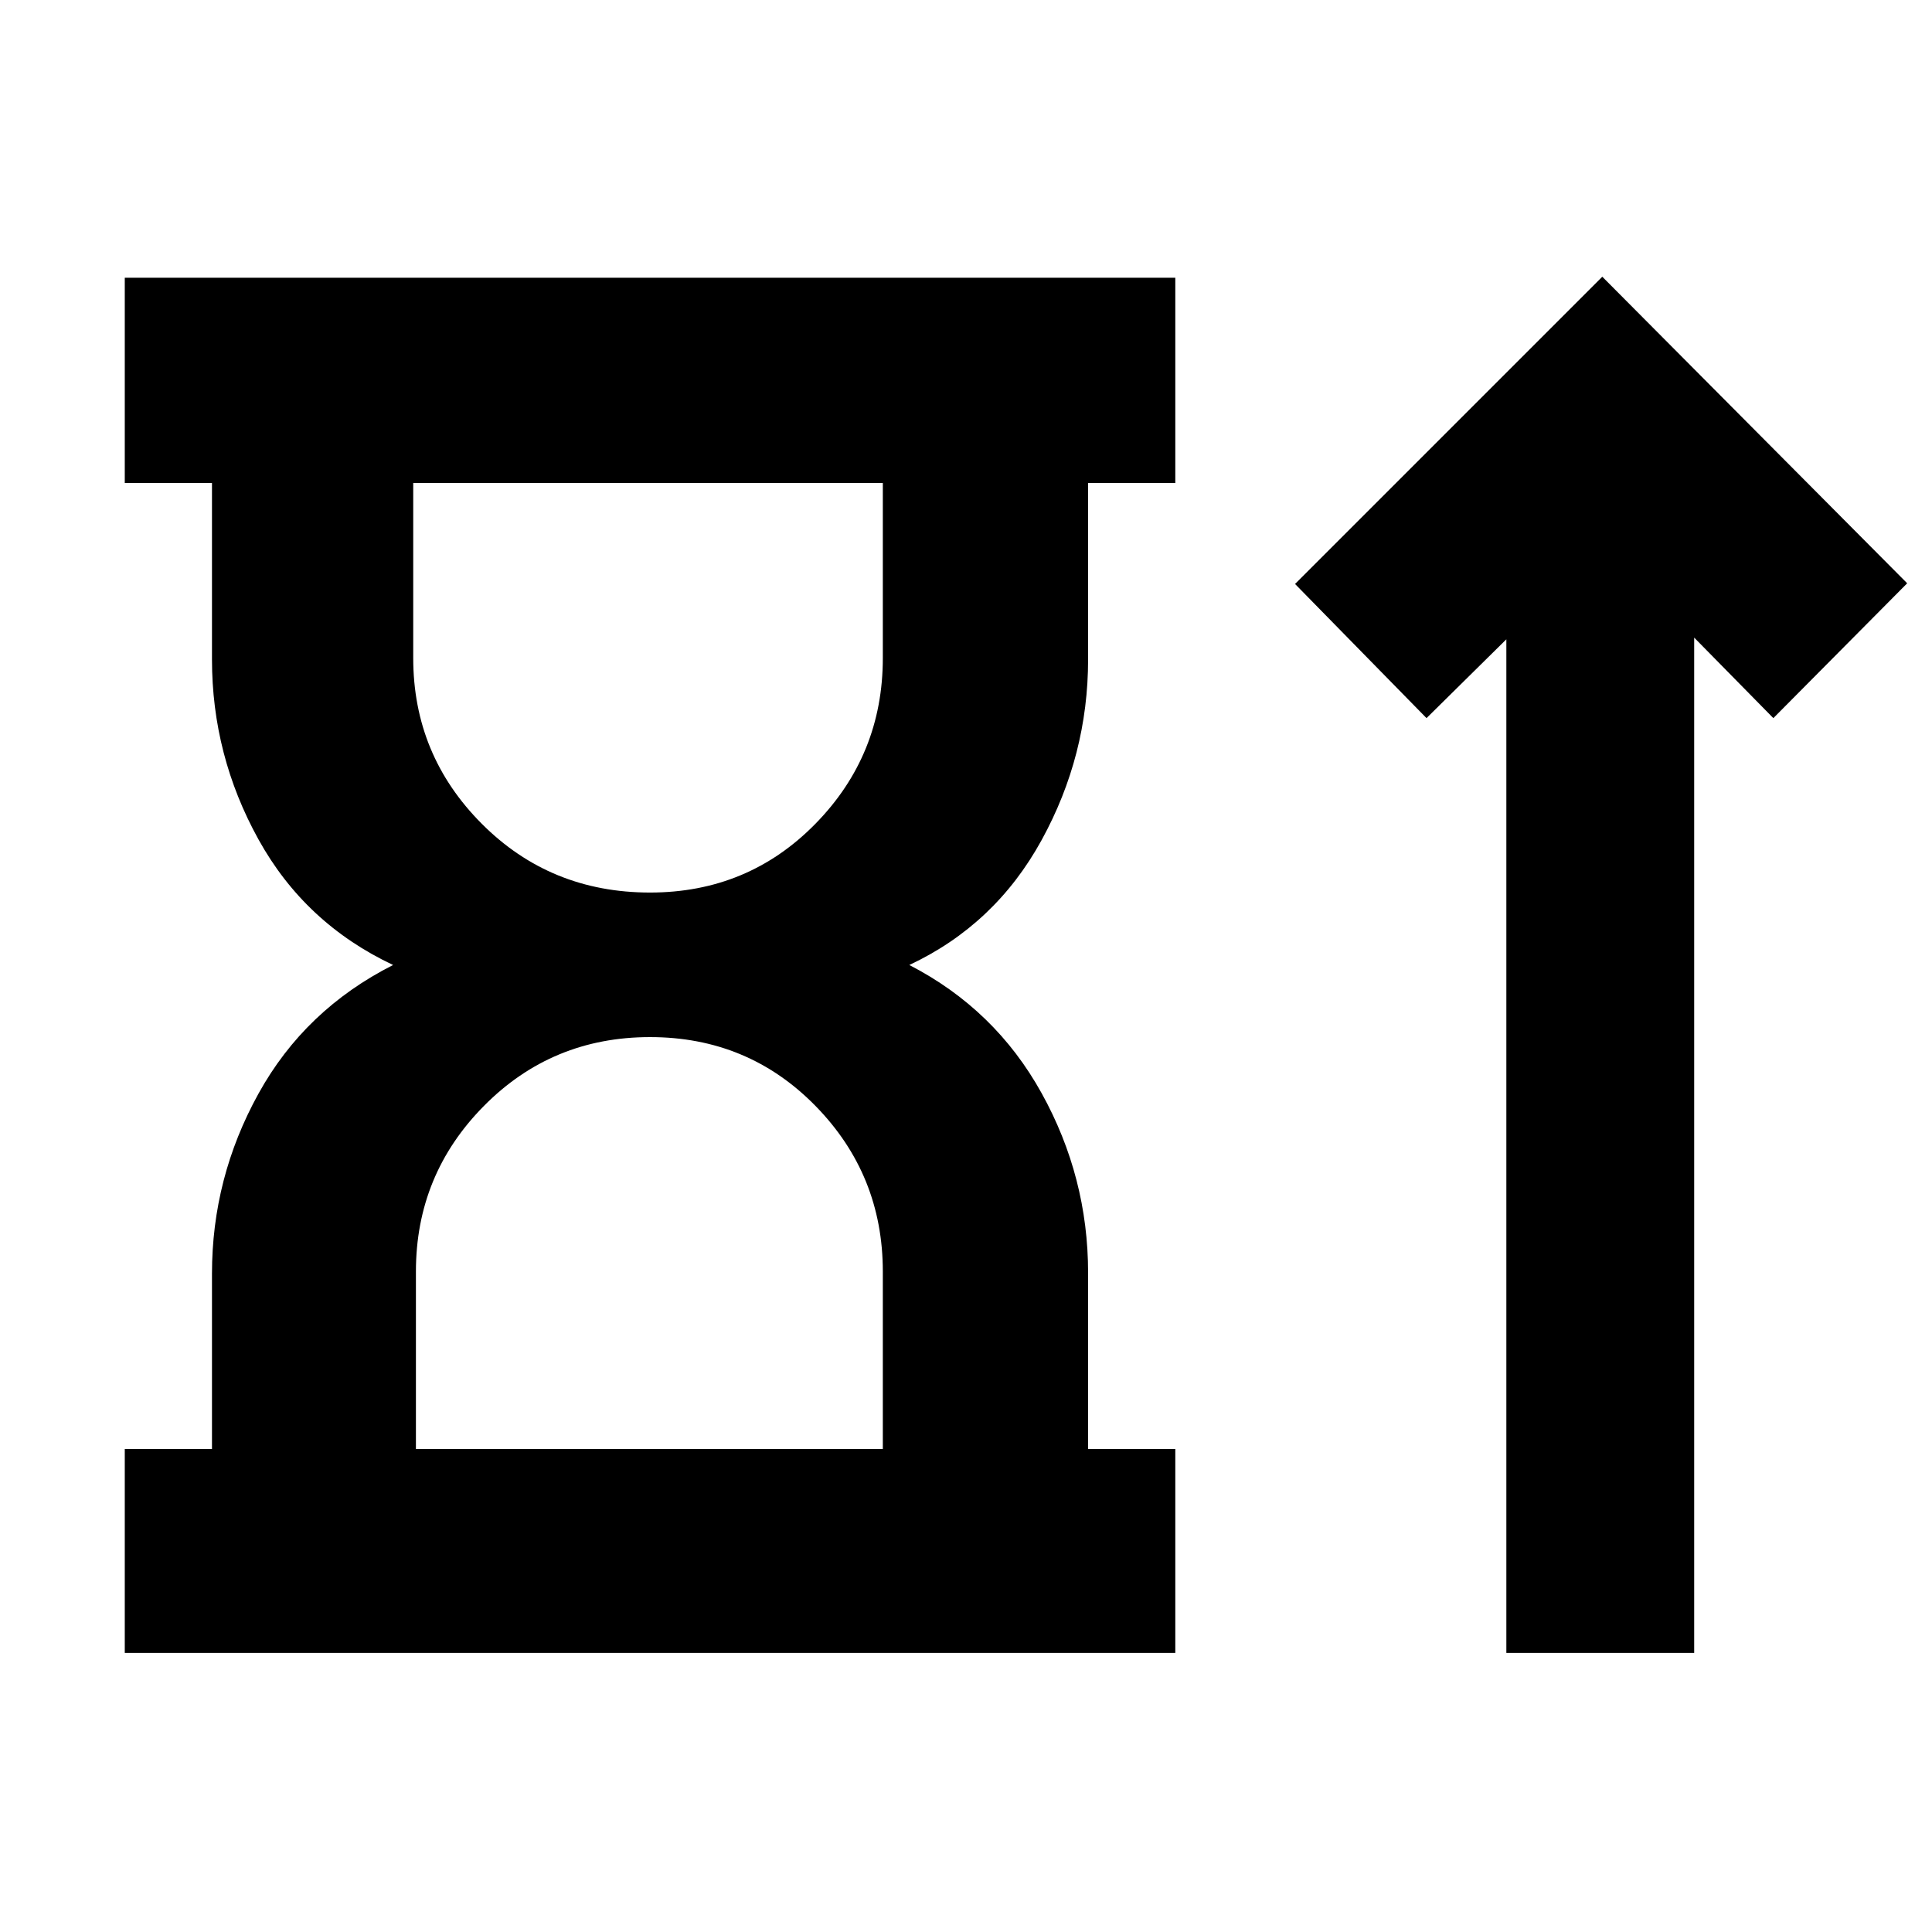 <svg xmlns="http://www.w3.org/2000/svg" height="40" viewBox="0 -960 960 960" width="40"><path d="M323-516.5q48.69 0 82.18-34.17 33.49-34.16 33.49-82.33v-87H205.33v87q0 48.17 34.07 82.33 34.07 34.17 83.6 34.17ZM206.67-240h232v-88.17q0-48.16-33.49-82.33T323-444.67q-48.69 0-82.51 34.17-33.82 34.17-33.82 82.33V-240ZM62-138.67V-240h43.33v-87.17q0-47.59 23.09-89.38 23.08-41.78 66.91-63.95-43.83-20.67-66.91-62.42-23.09-41.75-23.09-89.41V-720H62v-102h522v102h-43.33v87.67q0 47.66-23.09 89.75-23.08 42.08-65.75 62.08 42.67 22 65.75 63.7 23.09 41.7 23.09 89.3v87.5H584v101.33H62Zm686.5 0v-503.66l-39.67 39.16-65.33-66.66L796.17-822.5l151.5 152.33-66.5 67-39.34-40v504.5H748.5ZM322.17-720Zm1 480Z"/></svg>